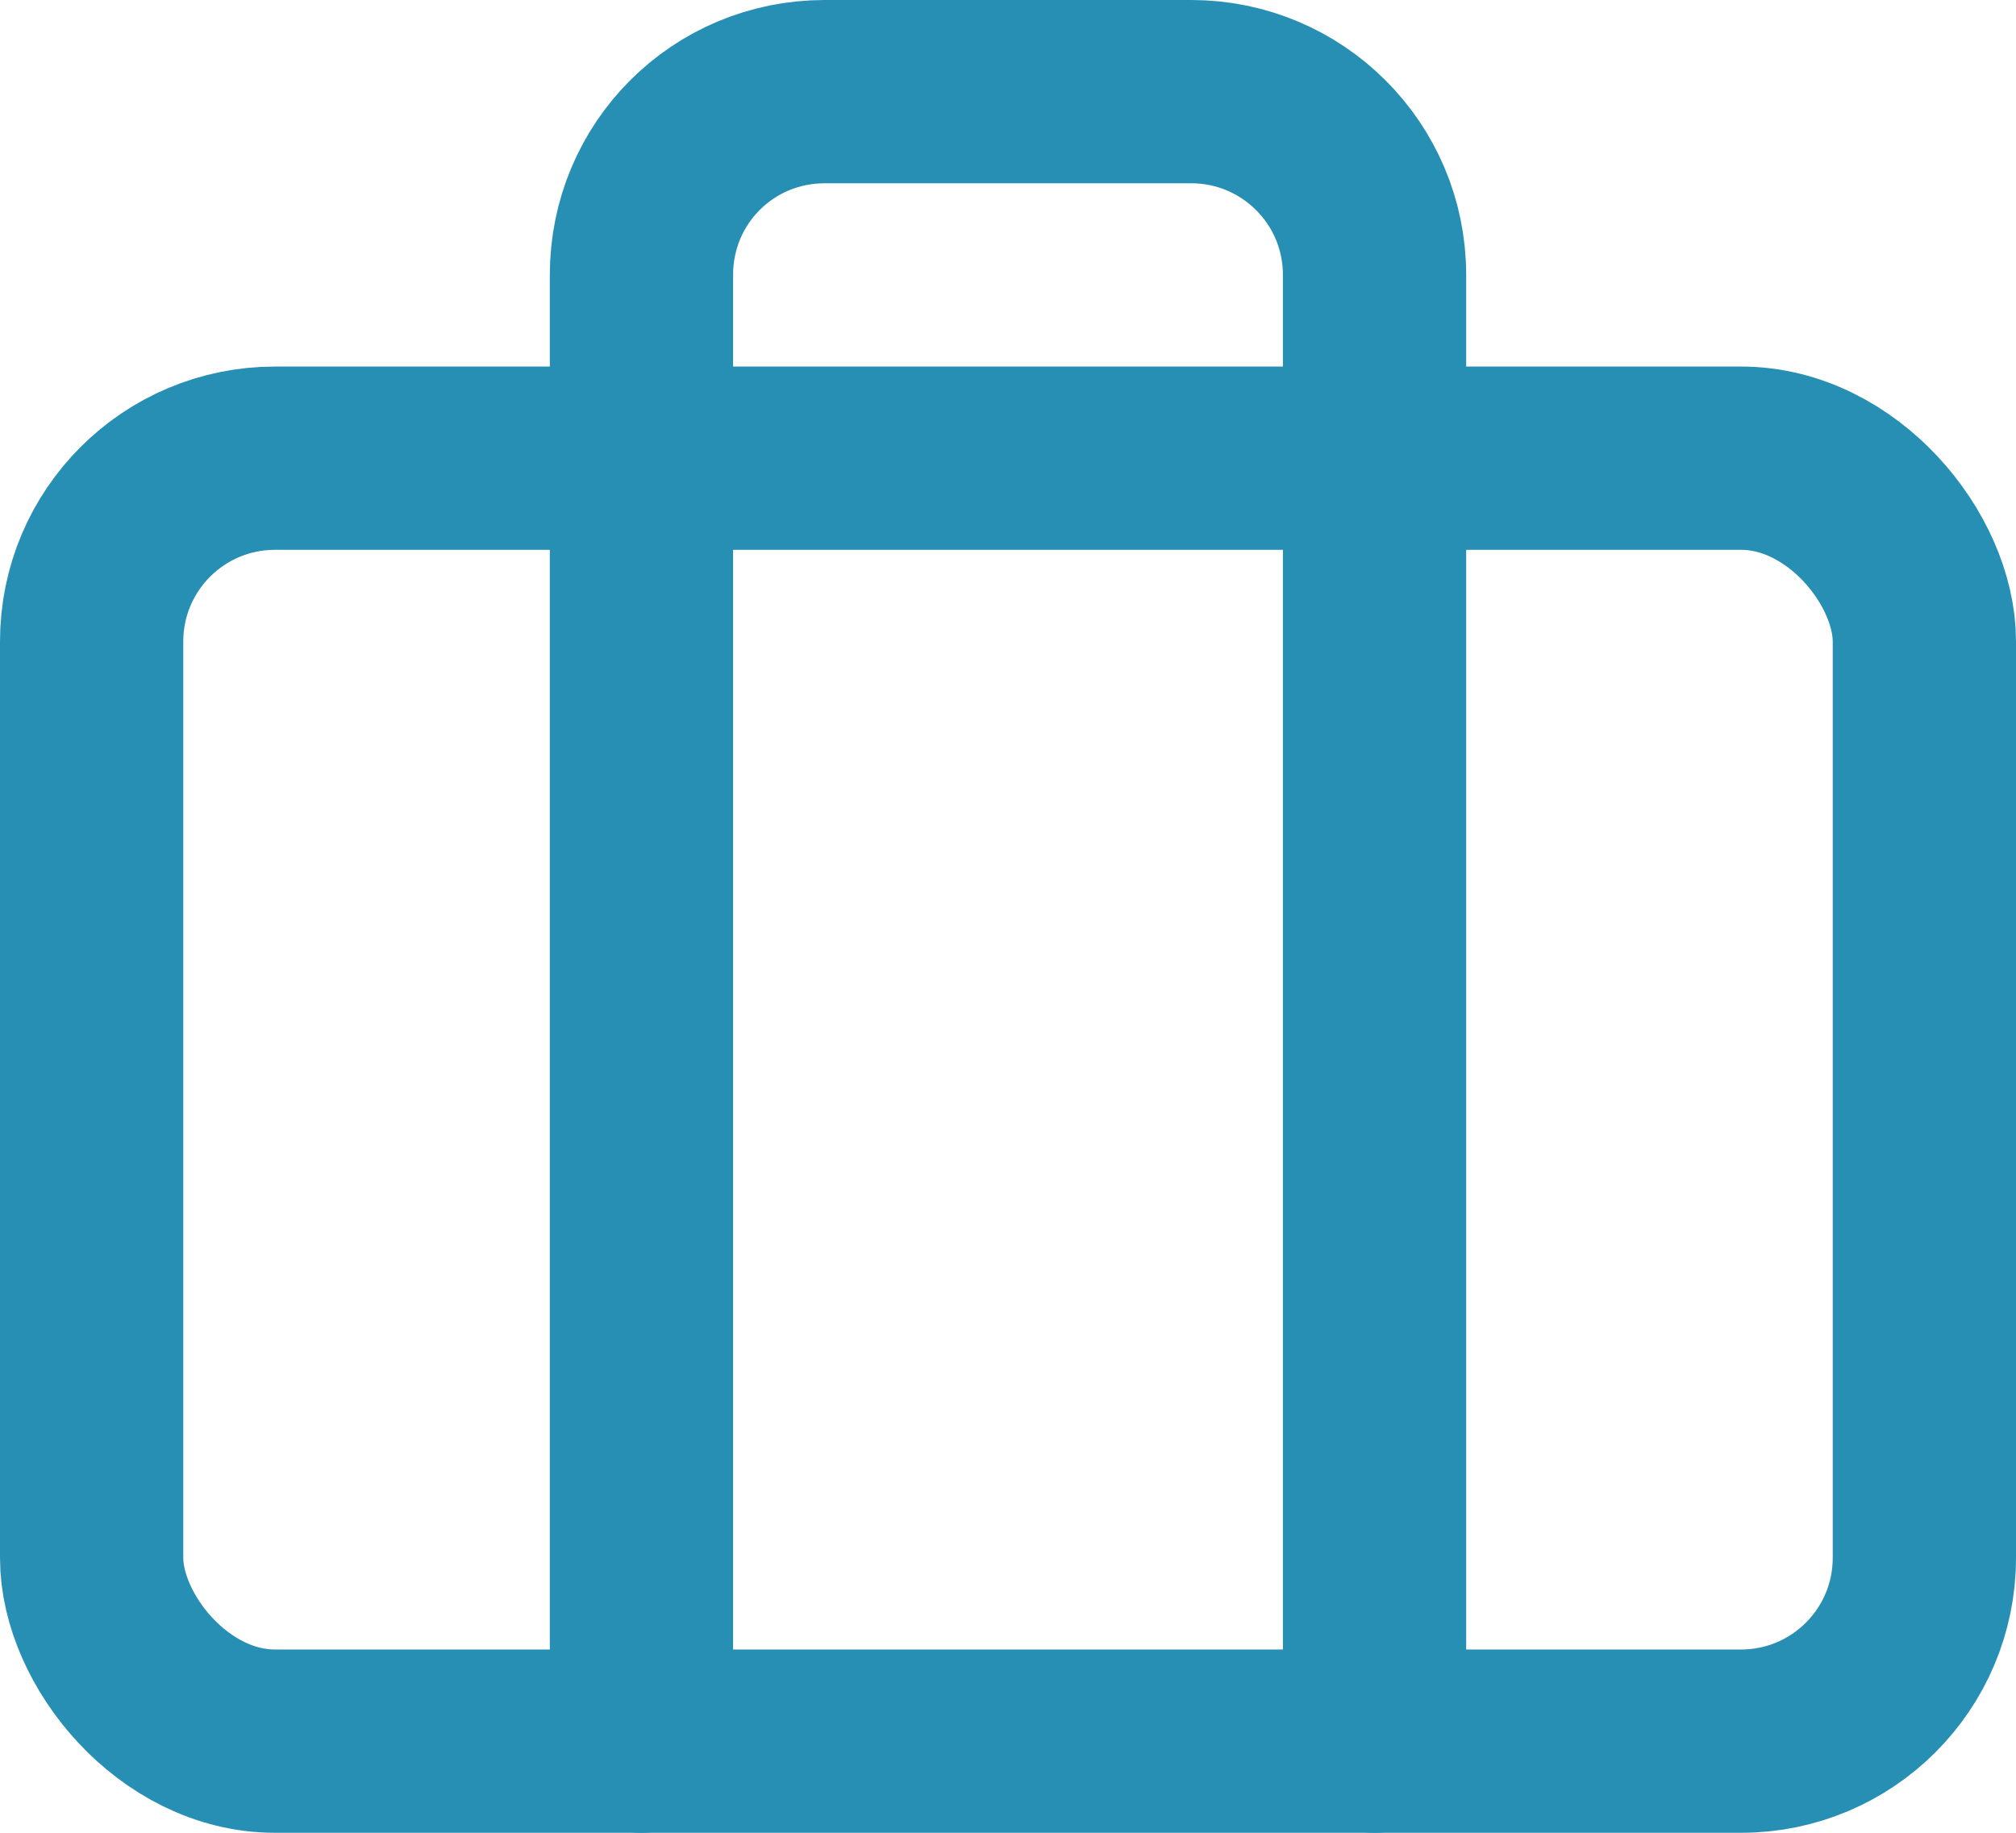 <svg width="22" height="20" viewBox="0 0 22 20" fill="none" xmlns="http://www.w3.org/2000/svg" xmlns:xlink="http://www.w3.org/1999/xlink">
	<desc>
			Created with Pixso.
	</desc>
	<defs/>
	<rect id="Rectangle-path" x="1" y="5" rx="2" width="20" height="14" stroke="#278FB4" stroke-opacity="1" stroke-width="2" stroke-linejoin="round"/>
	<path id="Shape" d="M15 19L15 3C15 1.89 14.1 1 13 1L9 1C7.89 1 7 1.89 7 3L7 19" stroke="#278FB4" stroke-opacity="1" stroke-width="2" stroke-linejoin="round" stroke-linecap="round"/>
</svg>
